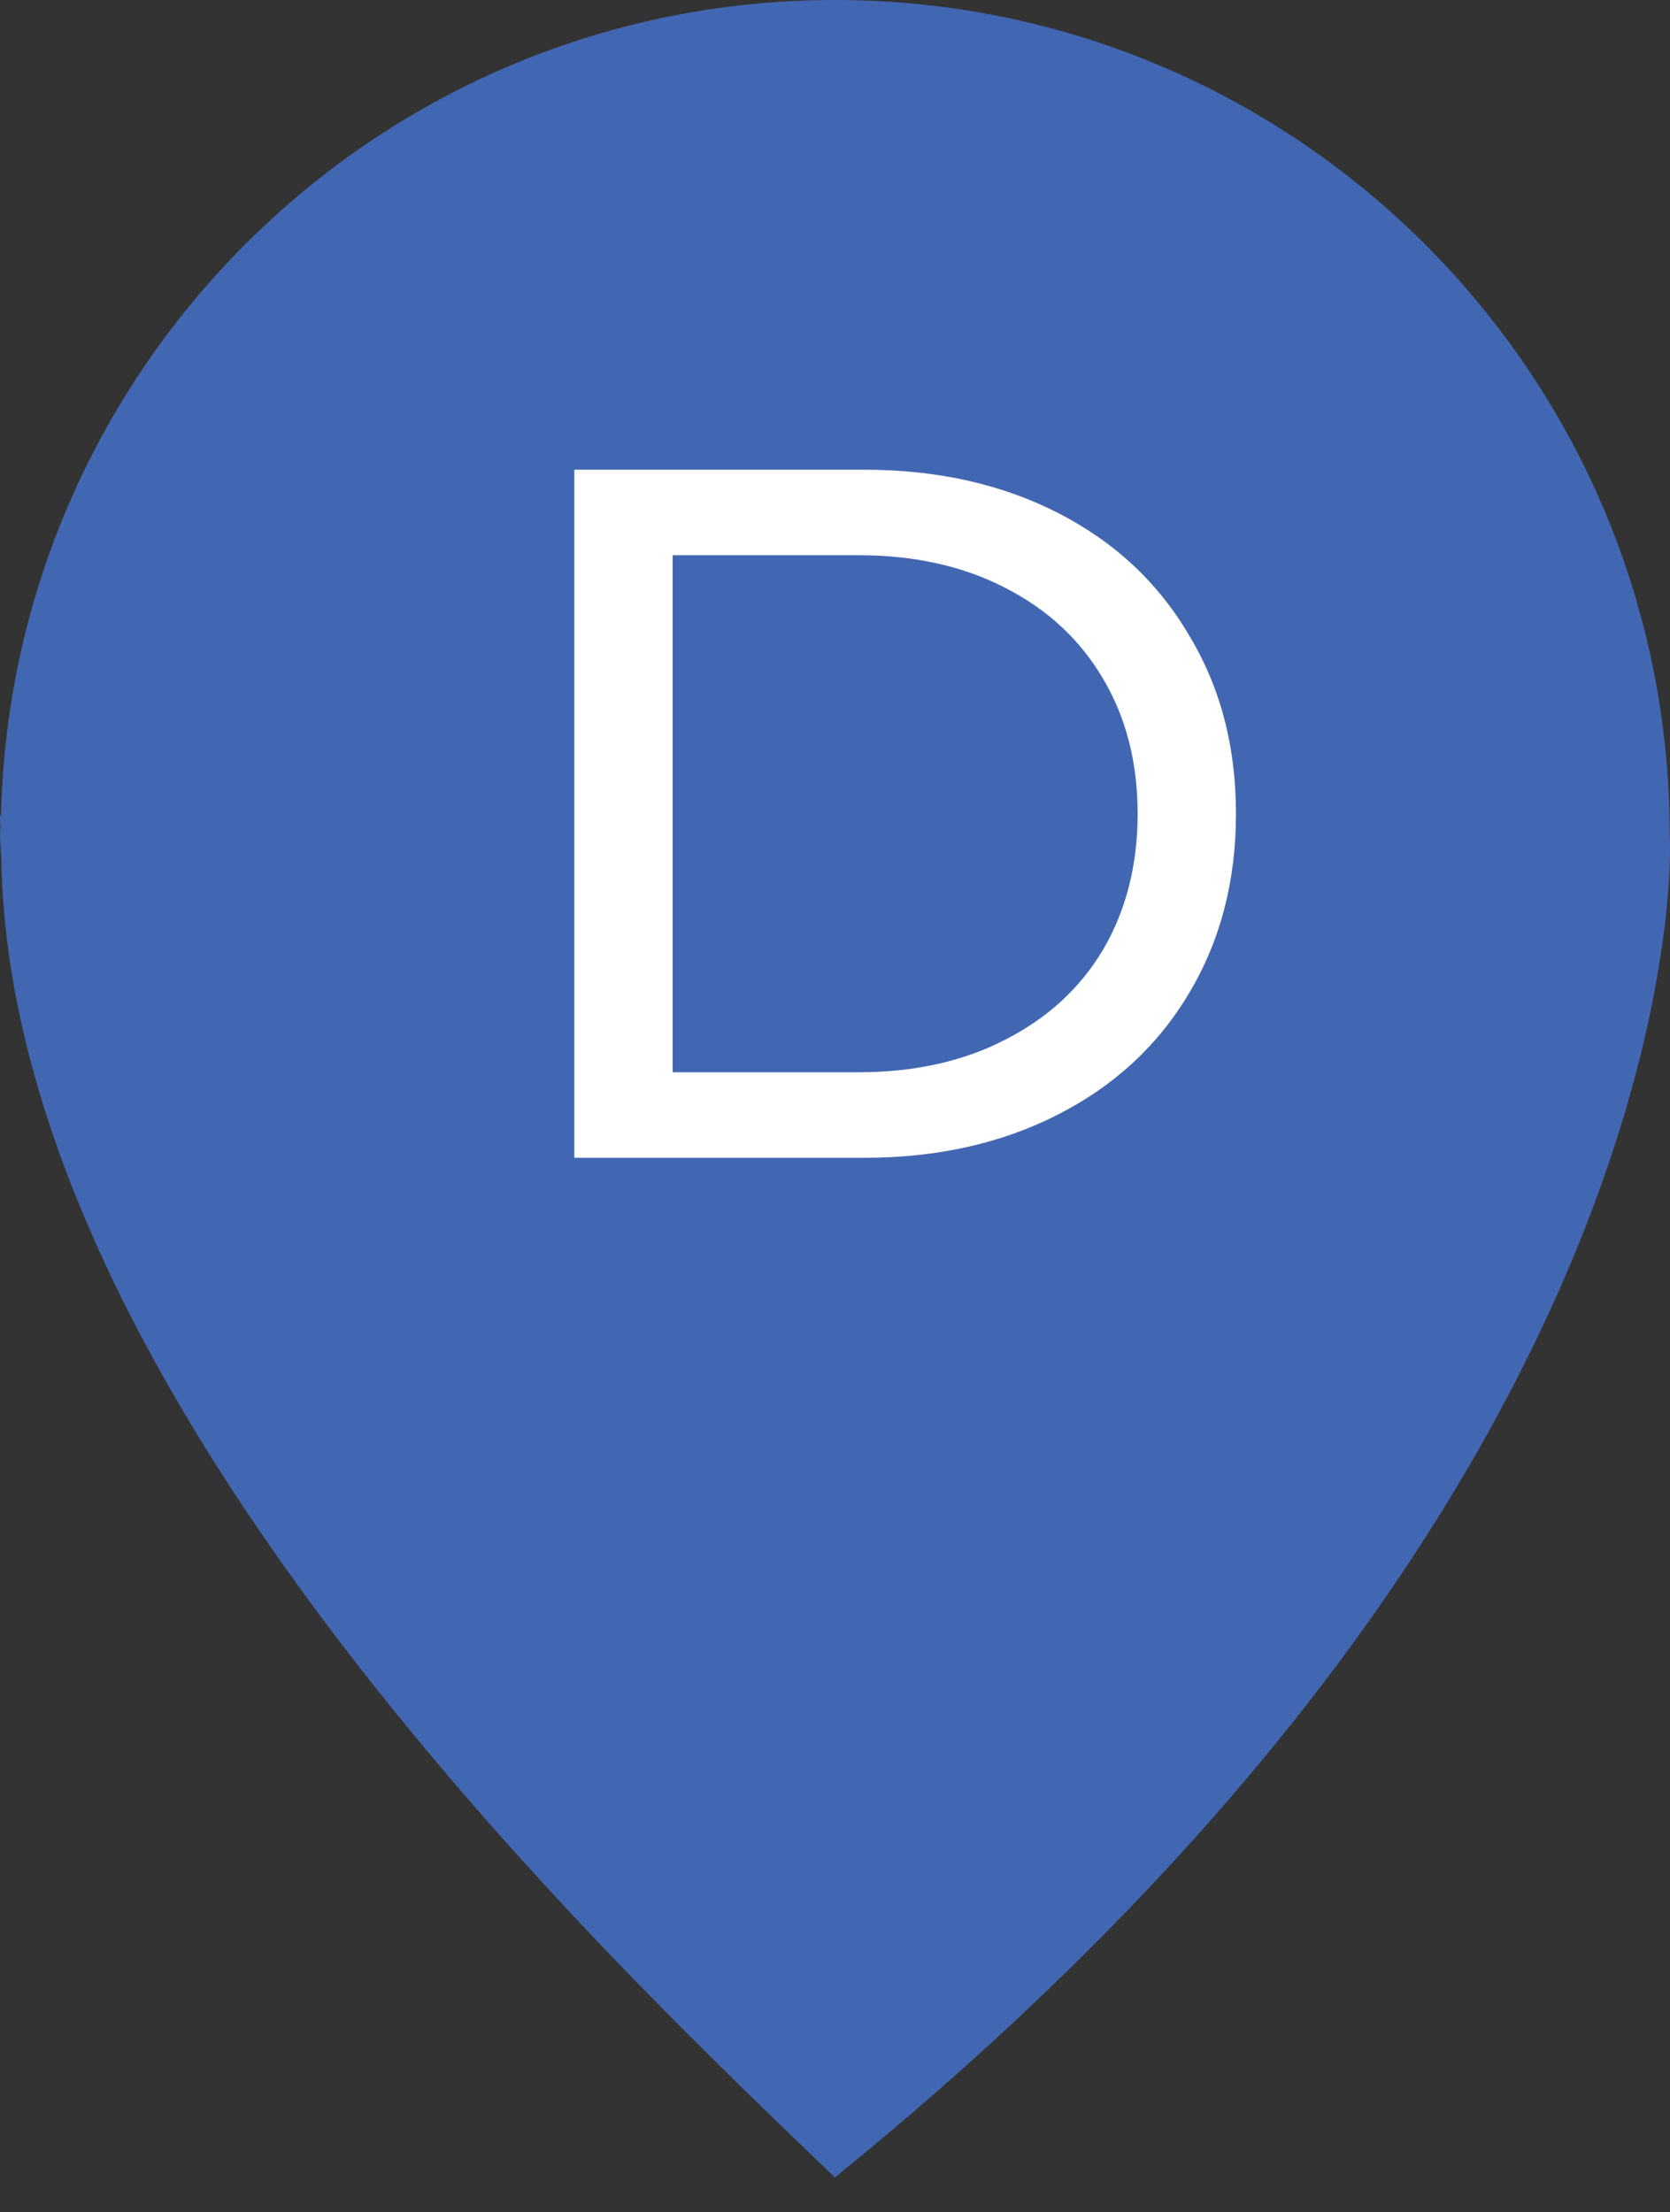 <svg width="40" height="53" viewBox="0 0 40 53" fill="none" xmlns="http://www.w3.org/2000/svg">
<rect x="0" y="0" width="40" height="53" fill="#333333" stroke="none"/>
<path d="M39.993 19.995C39.993 8.951 31.04 0 19.997 0C9.109 0 0.269 8.709 0.024 19.539C0.016 19.535 0.007 19.535 0.001 19.535C-0.004 19.633 0.012 19.732 0.009 19.831C0.008 19.885 0.001 19.941 0.001 19.995C0.001 20.194 0.025 20.386 0.031 20.582C0.256 33.575 14.942 47.285 19.997 52.164C34.194 40.655 38.327 29.978 39.521 24.285C39.564 24.086 39.602 23.887 39.639 23.687C39.754 23.074 39.834 22.525 39.889 22.053C39.889 22.048 39.891 22.042 39.891 22.036C40.04 20.721 39.993 19.995 39.993 19.995Z" fill="#4267B2"/>
<path d="M13.756 11.253H20.703C22.445 11.253 23.991 11.598 25.342 12.289C26.692 12.98 27.736 13.953 28.474 15.209C29.227 16.449 29.604 17.878 29.604 19.495C29.604 21.112 29.227 22.548 28.474 23.804C27.736 25.044 26.692 26.01 25.342 26.7C23.991 27.391 22.445 27.737 20.703 27.737H13.756V11.253ZM20.561 25.688C21.896 25.688 23.065 25.429 24.07 24.911C25.09 24.393 25.875 23.671 26.425 22.744C26.974 21.802 27.249 20.719 27.249 19.495C27.249 18.27 26.974 17.195 26.425 16.268C25.875 15.327 25.09 14.597 24.07 14.079C23.065 13.56 21.896 13.301 20.561 13.301H16.111V25.688H20.561Z" fill="white"/>
</svg>
